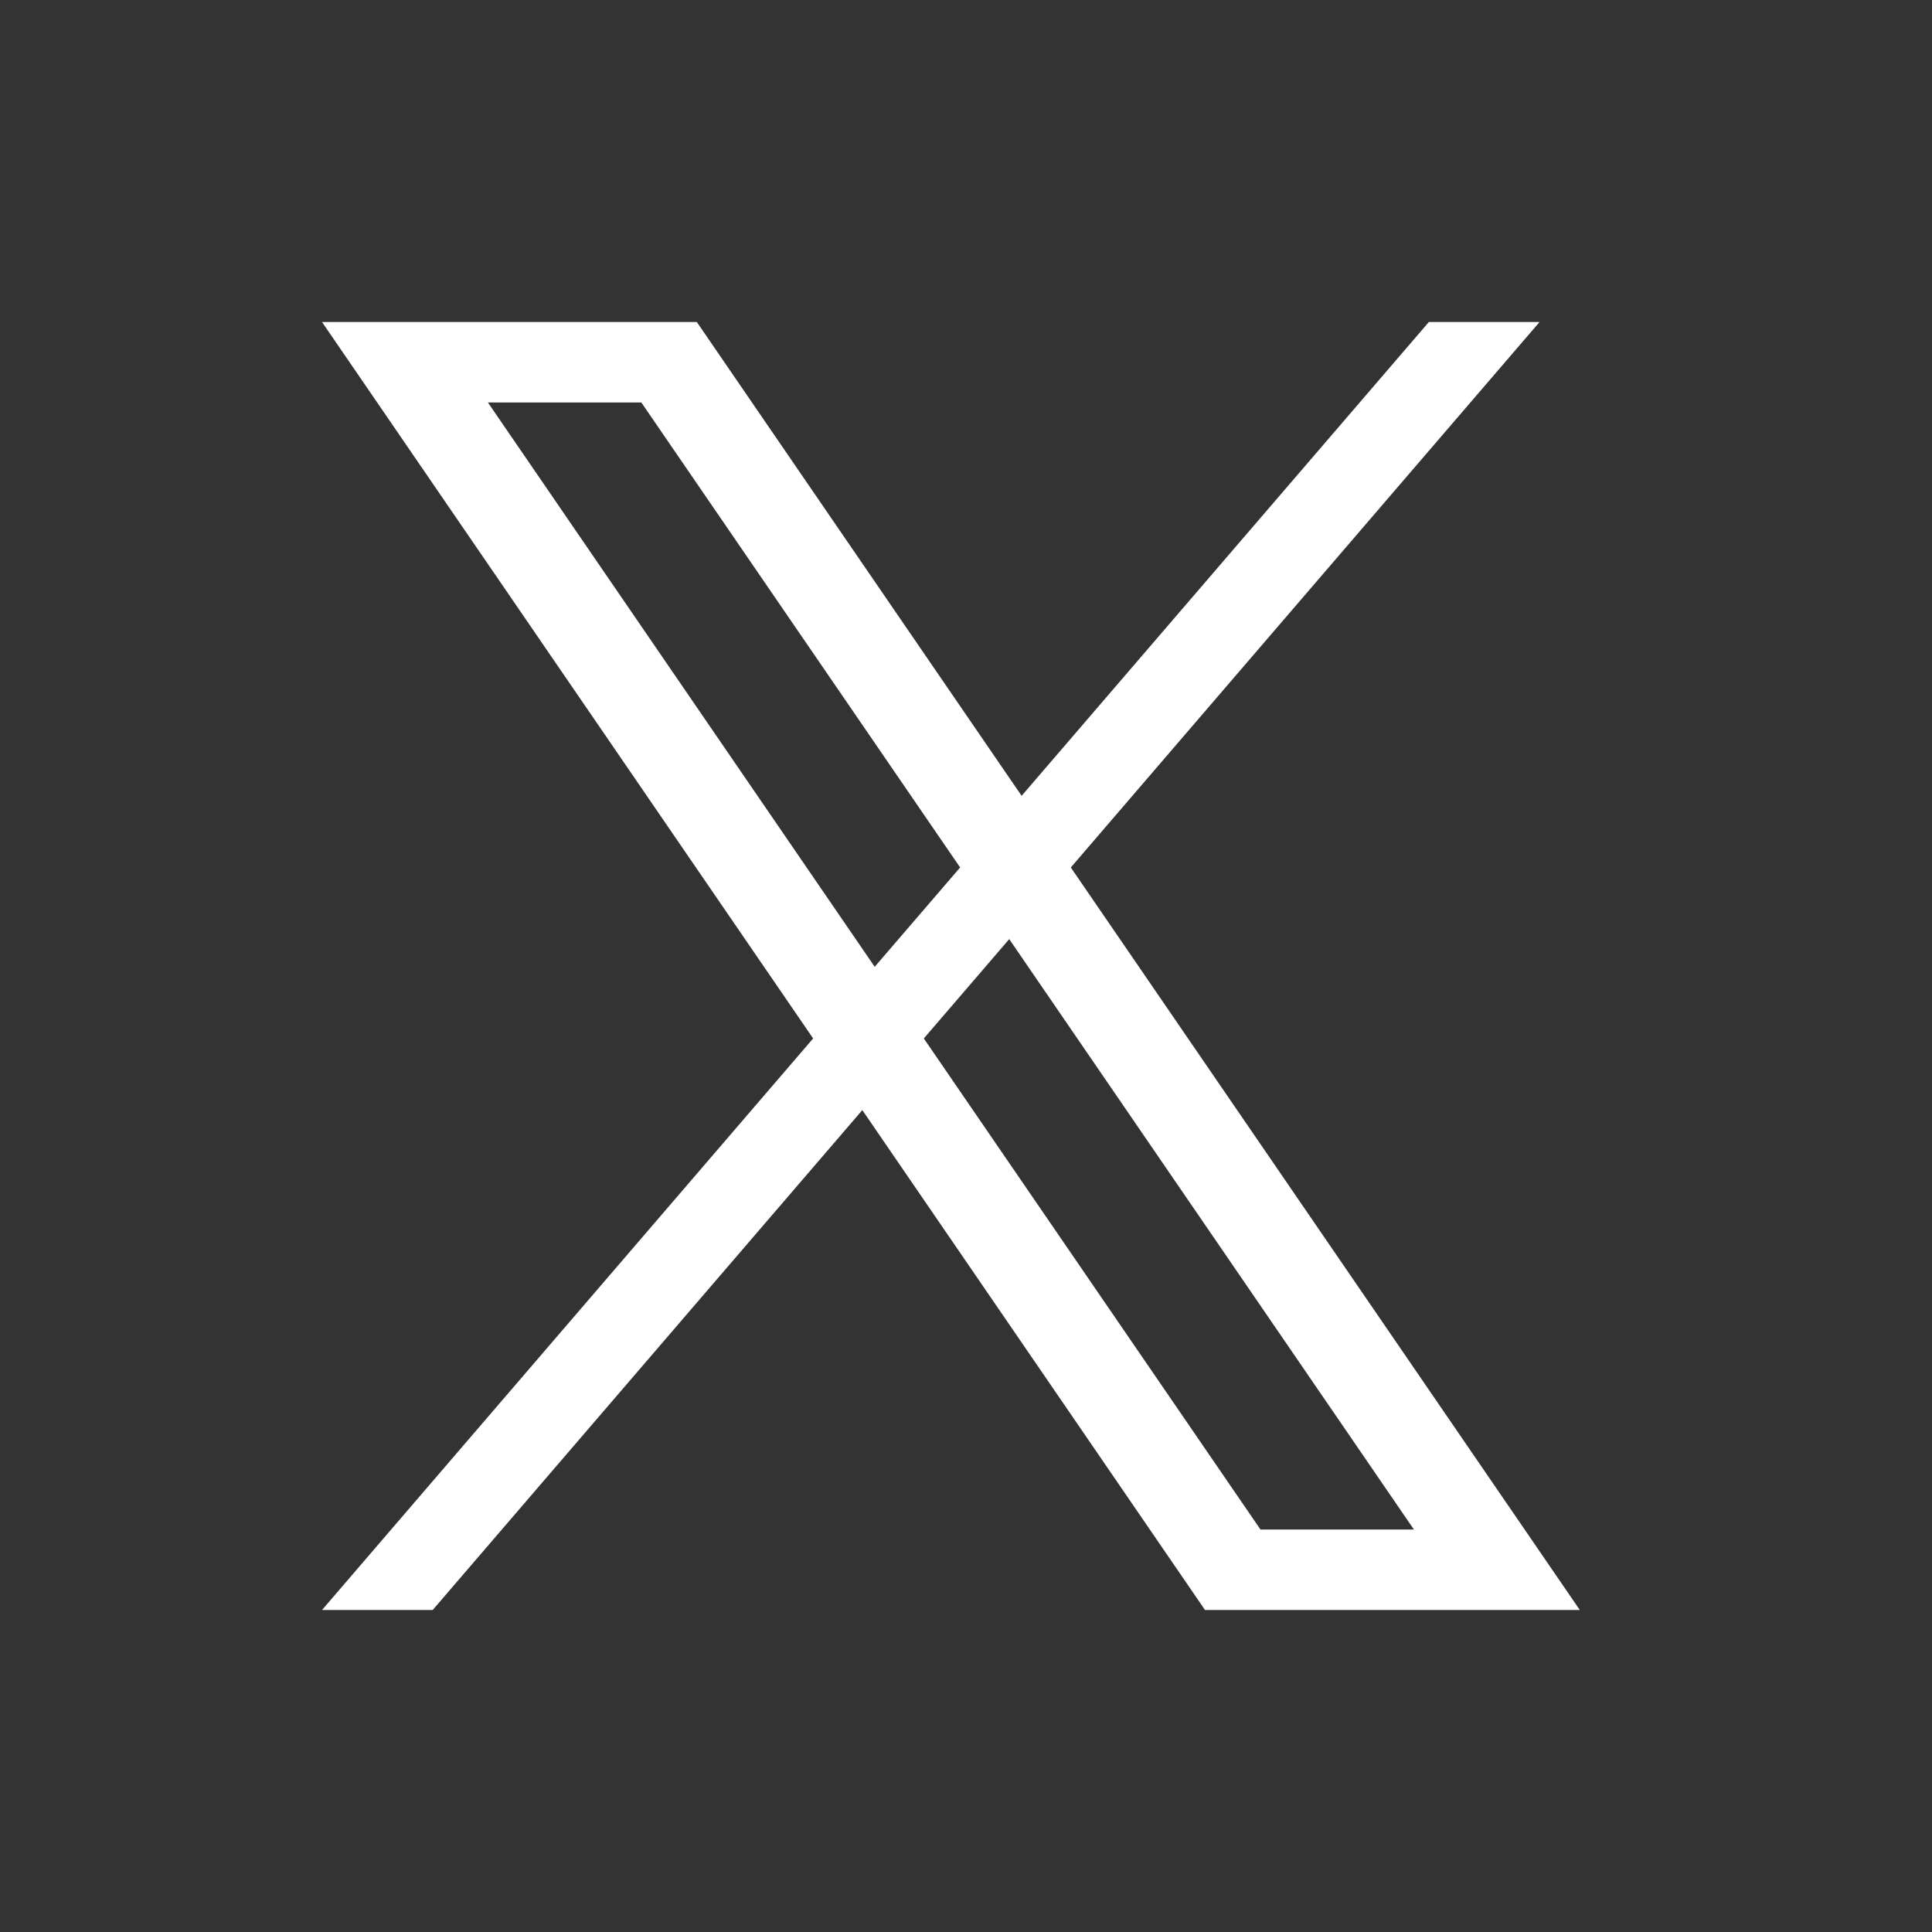 <svg xmlns="http://www.w3.org/2000/svg" width="24" height="24" viewBox="0 0 24 24" fill="none">
  <rect x="0" y="0" width="24" height="24" fill="#333333" stroke="none"/>
  <path fill-rule="evenodd" clip-rule="evenodd" d="M17.75 4H19.125L13.302 10.776L19.625 20H14.969L10.712 13.79L5.375 20H4L10.101 12.9L4 4H8.656L12.691 9.886L17.75 4ZM15.658 19H17.564L12.537 11.666L11.476 12.9L15.658 19ZM10.866 12.01L6.061 5H7.967L11.927 10.776L10.866 12.01Z" fill="white"/>
</svg>